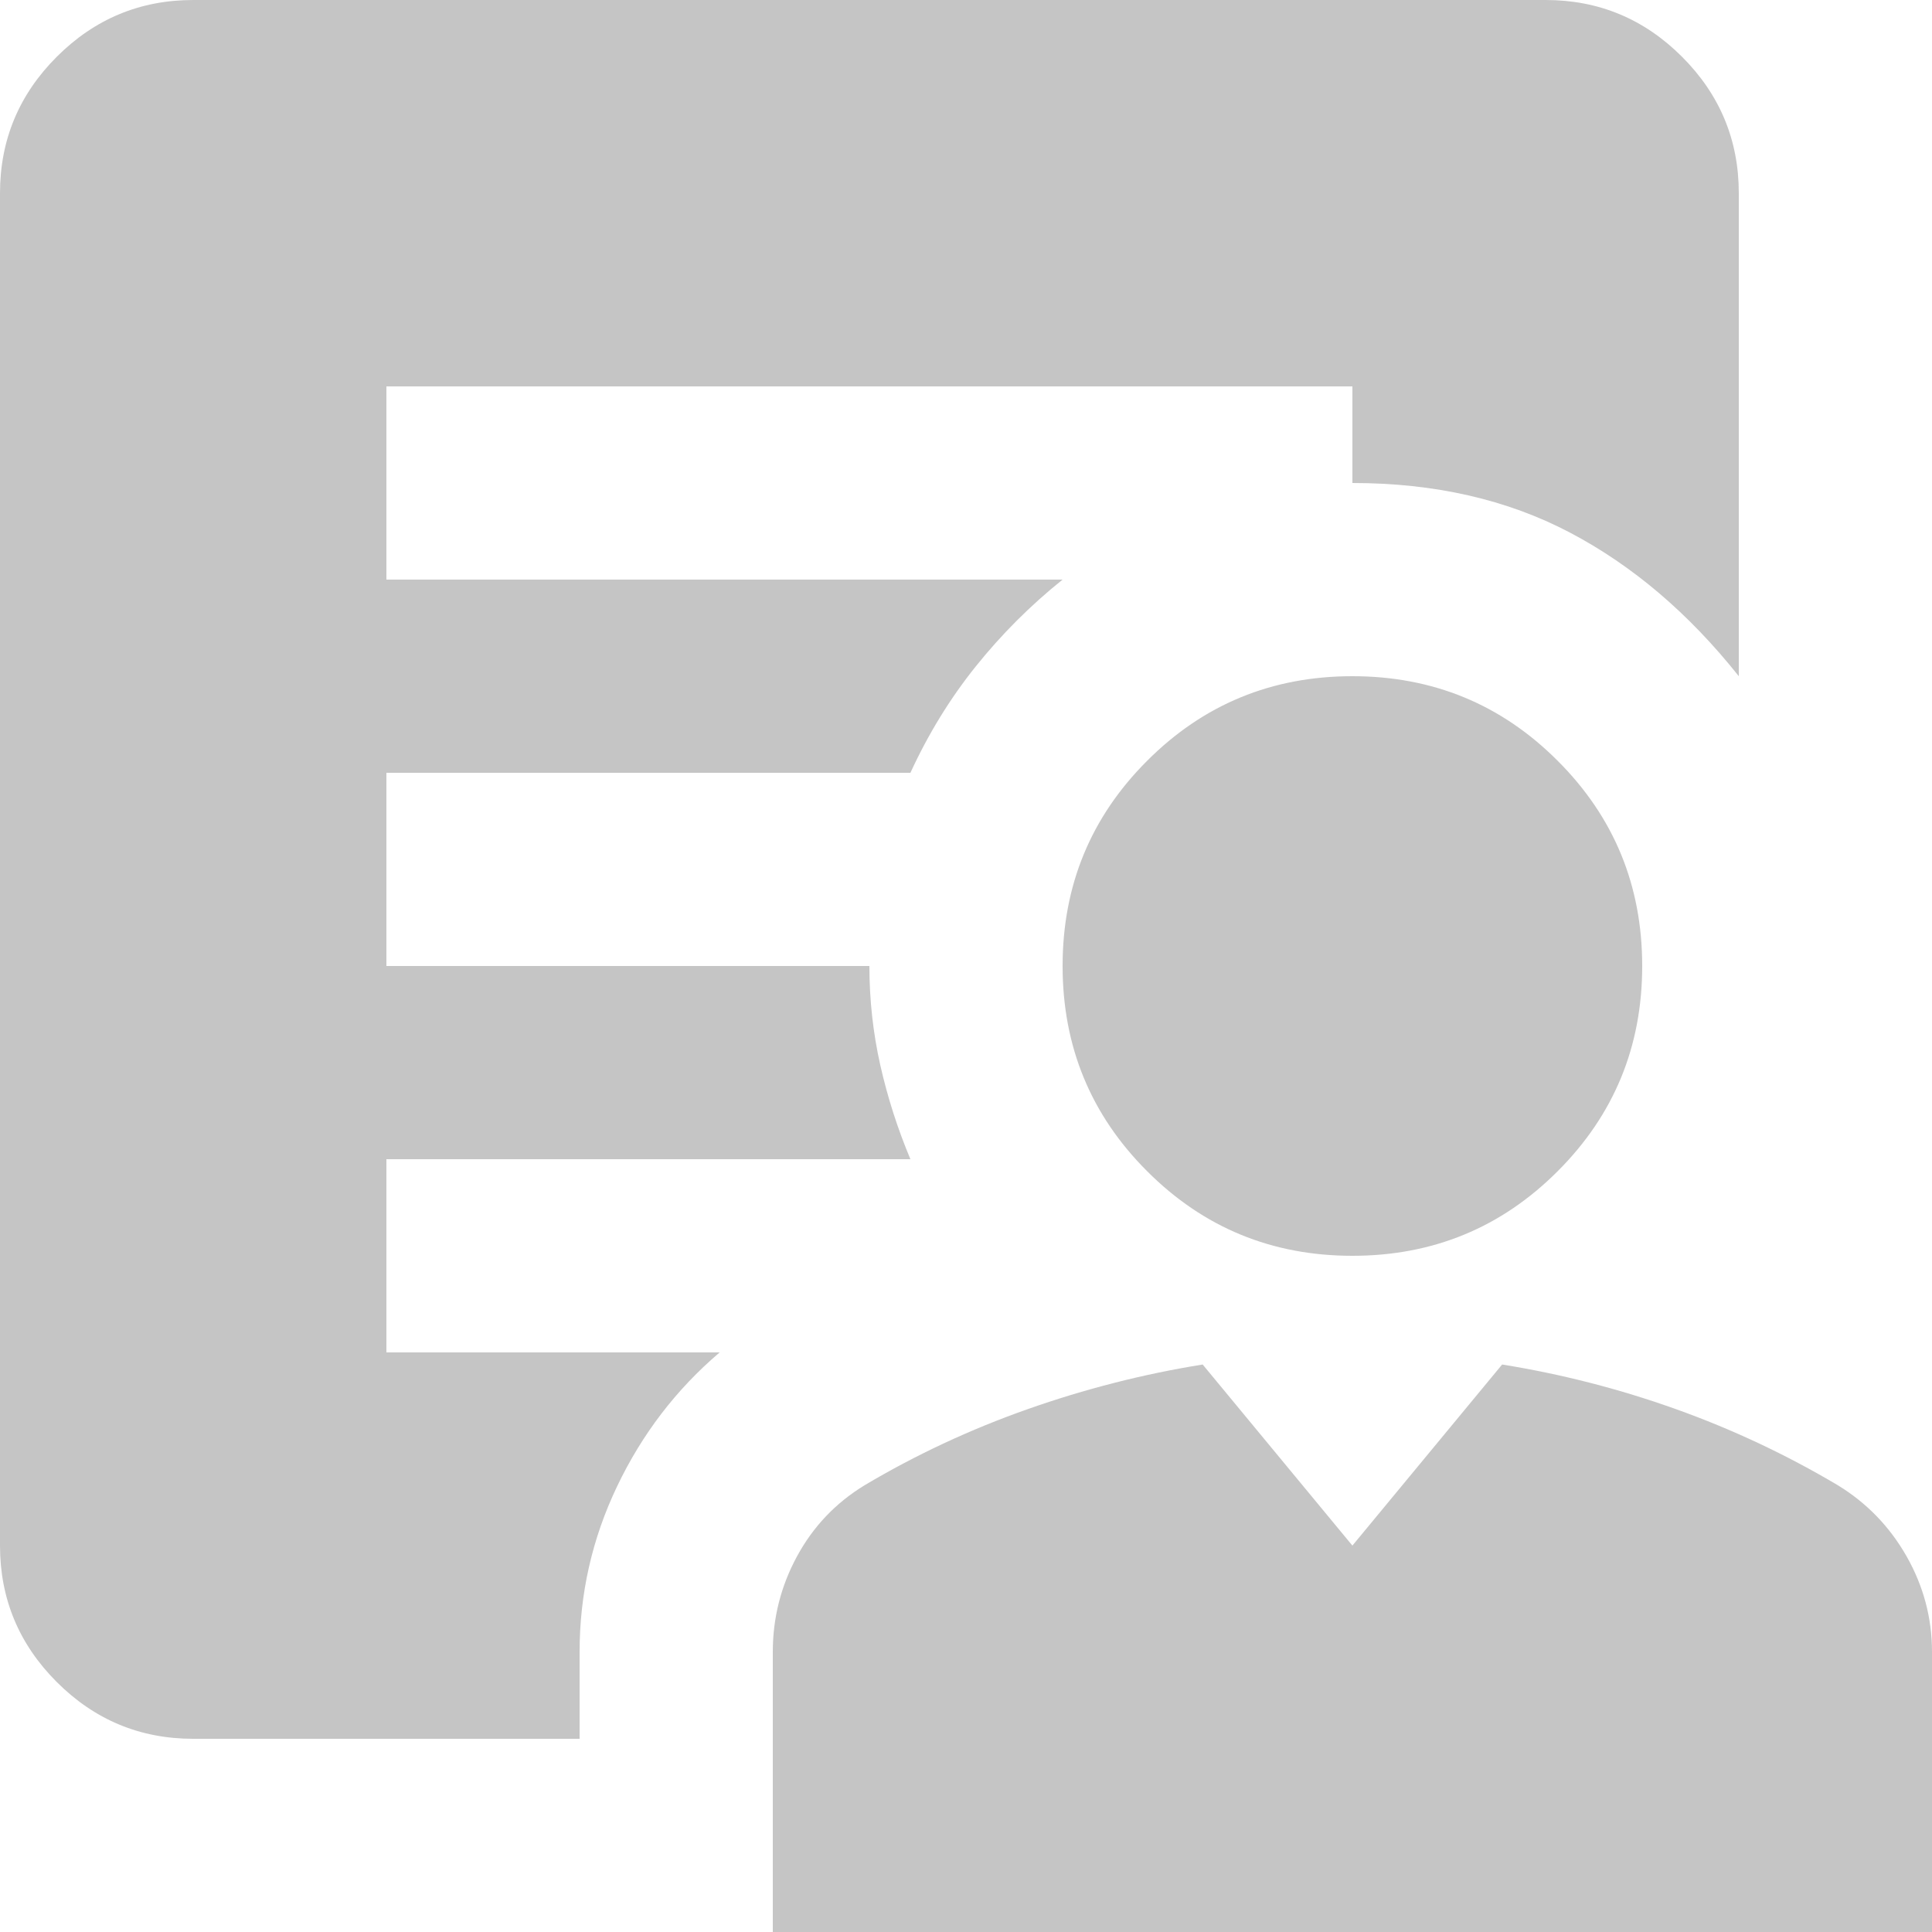<svg width="26" height="26" viewBox="0 0 26 26" fill="none" xmlns="http://www.w3.org/2000/svg">
<path d="M18.2 16.9C17.117 16.9 16.196 16.521 15.438 15.762C14.679 15.004 14.3 14.083 14.3 13C14.3 11.917 14.679 10.996 15.438 10.238C16.196 9.479 17.117 9.1 18.2 9.1C19.283 9.1 20.204 9.479 20.962 10.238C21.721 10.996 22.1 11.917 22.1 13C22.1 14.083 21.721 15.004 20.962 15.762C20.204 16.521 19.283 16.9 18.2 16.9ZM10.4 26V22.23C10.4 21.775 10.508 21.347 10.725 20.946C10.942 20.545 11.245 20.226 11.635 19.988C12.328 19.576 13.06 19.235 13.829 18.964C14.598 18.693 15.383 18.492 16.185 18.363L18.2 20.8L20.215 18.363C21.017 18.492 21.797 18.693 22.555 18.964C23.313 19.235 24.039 19.576 24.733 19.988C25.122 20.226 25.431 20.545 25.659 20.946C25.886 21.347 26 21.775 26 22.23V26H10.4ZM7.8 22.23V23.4H2.6C1.885 23.4 1.273 23.145 0.764 22.636C0.255 22.127 0 21.515 0 20.8V2.6C0 1.885 0.255 1.273 0.764 0.764C1.273 0.255 1.885 0 2.6 0H20.8C21.515 0 22.127 0.255 22.636 0.764C23.145 1.273 23.4 1.885 23.4 2.6V9.1C22.728 8.255 21.97 7.61 21.125 7.166C20.28 6.722 19.305 6.5 18.2 6.5V5.2H5.2V7.8H14.3C13.867 8.147 13.477 8.537 13.13 8.97C12.783 9.403 12.491 9.88 12.252 10.4H5.2V13H11.7C11.7 13.455 11.749 13.899 11.846 14.332C11.944 14.766 12.079 15.188 12.252 15.6H5.2V18.2H9.685C9.1 18.698 8.64 19.3 8.304 20.004C7.968 20.708 7.8 21.45 7.8 22.23Z" fill="#C5C5C5"/>
</svg>
